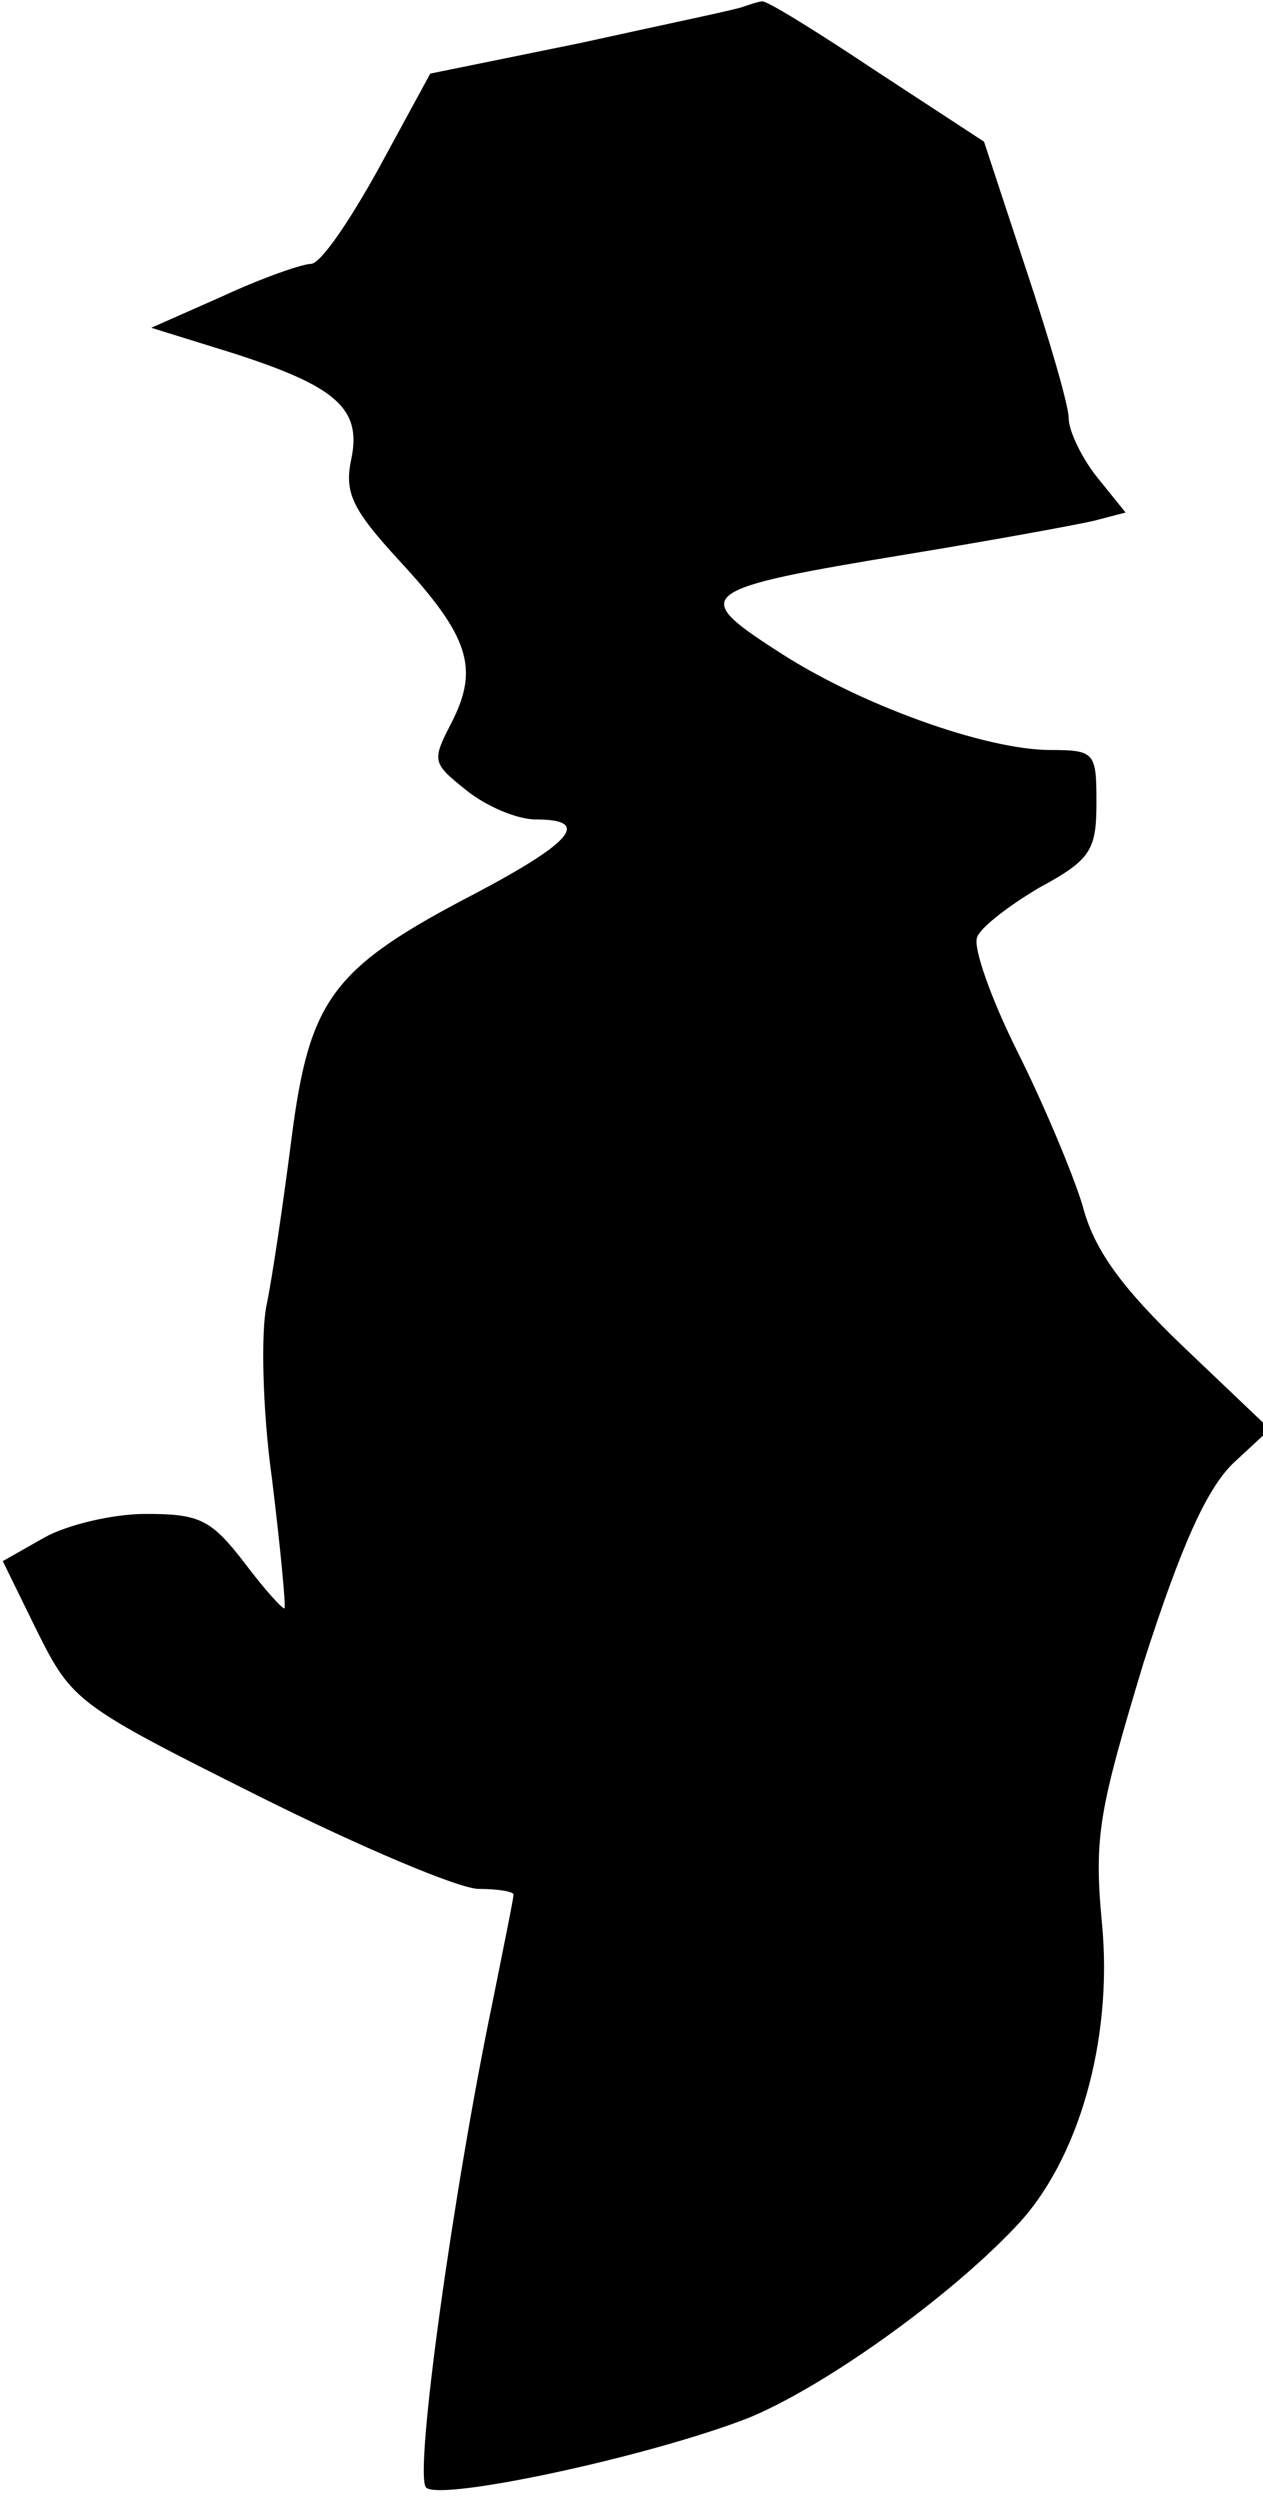 <?xml version="1.0" standalone="no"?>
<!DOCTYPE svg PUBLIC "-//W3C//DTD SVG 20010904//EN"
 "http://www.w3.org/TR/2001/REC-SVG-20010904/DTD/svg10.dtd">
<svg version="1.0" xmlns="http://www.w3.org/2000/svg"
 width="91pt" height="180pt" viewBox="0 0 91 180"
 preserveAspectRatio="xMidYMid meet">
<g transform="translate(0,180) scale(0.1,-0.1)"
fill="#000000" stroke="none">
<path fill="#000000" stroke="none" d="M535 1795 c-5 -2 -58 -13 -117 -26
l-108 -22 -37 -68 c-21 -38 -42 -69 -49 -69 -6 0 -35 -10 -63 -23 l-52 -23 58
-18 c75 -24 94 -40 86 -77 -5 -24 1 -36 35 -73 50 -54 57 -77 38 -115 -15 -29
-15 -30 10 -50 15 -12 37 -21 50 -21 40 0 27 -16 -43 -53 -104 -54 -120 -76
-133 -177 -6 -47 -14 -101 -18 -120 -4 -19 -3 -75 4 -125 6 -49 10 -91 9 -93
-1 -1 -14 13 -29 33 -24 31 -32 35 -71 35 -24 0 -57 -8 -73 -17 l-30 -17 25
-51 c25 -50 29 -53 159 -118 74 -37 145 -67 159 -67 14 0 25 -2 25 -4 0 -3 -7
-37 -15 -77 -28 -134 -57 -341 -48 -350 10 -10 160 22 232 50 54 22 144 86
193 138 45 47 70 134 62 218 -6 63 -2 82 30 188 27 84 45 124 64 143 l27 25
-62 59 c-46 44 -65 71 -73 102 -7 23 -28 73 -47 111 -19 38 -32 75 -29 82 2 7
23 23 45 36 37 20 41 27 41 61 0 36 -1 38 -33 38 -47 0 -139 33 -198 72 -62
40 -57 44 95 69 61 10 121 21 134 24 l23 6 -21 26 c-11 14 -20 33 -20 42 0 9
-14 57 -31 108 l-30 91 -78 51 c-42 28 -79 51 -82 50 -2 0 -8 -2 -14 -4z"/>
</g>
</svg>
